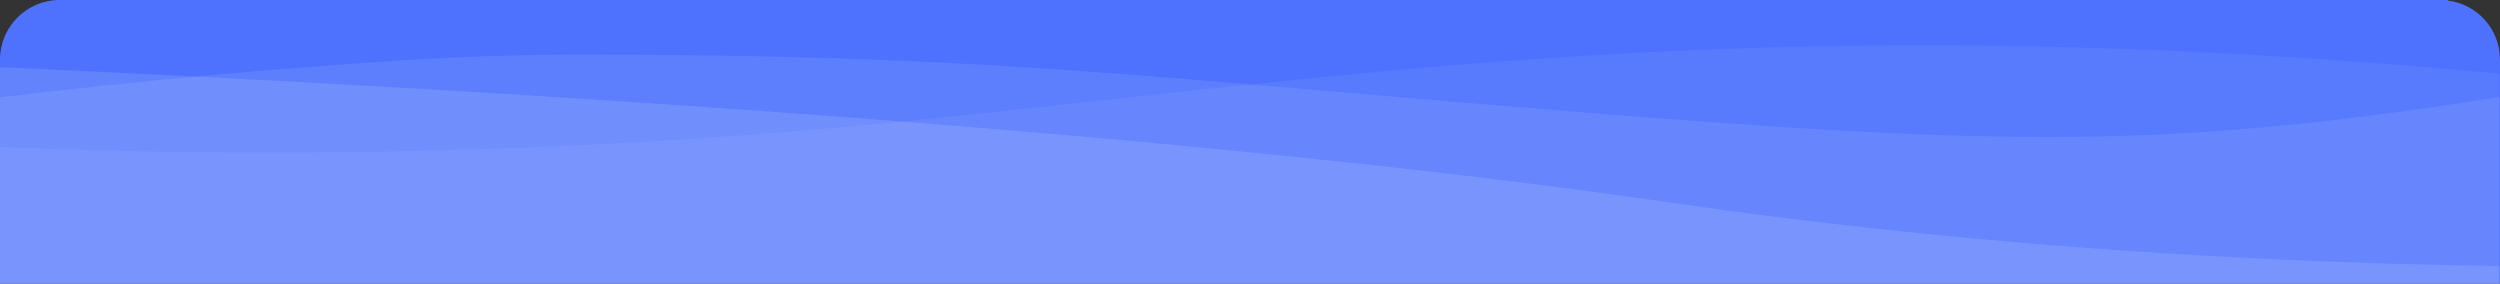 <?xml version="1.0" encoding="utf-8"?>
<!-- Generator: Adobe Illustrator 24.1.2, SVG Export Plug-In . SVG Version: 6.00 Build 0)  -->
<svg version="1.1" id="图层_1" xmlns="http://www.w3.org/2000/svg" xmlns:xlink="http://www.w3.org/1999/xlink" x="0px" y="0px"
	 viewBox="0 0 335 38" style="enable-background:new 0 0 335 38;" xml:space="preserve">
<rect x="0" y="0" width="335" height="38" fill="#333333" stroke="none"/>
<style type="text/css">
	.st0{fill:#4E72FD;}
	.st1{opacity:0.06;fill:#FFFFFF;}
	.st2{opacity:0.09;fill:#FFFFFF;}
	.st3{opacity:0.12;fill:#FFFFFF;}
</style>
<path class="st0" d="M328,0.07V0H8C3.58,0,0,3.58,0,8v30h335V8C335,3.92,331.95,0.56,328,0.07z"/>
<g>
	<path class="st1" d="M334.92,9.87V38H0V19.71c33.43,1.38,67.25,0.83,100.22-1.62c12.51-0.92,24.64-2.15,36.81-3.48
		c10.11-1.08,20.23-2.22,30.61-3.3C212.51,6.61,262.11,3.04,334.92,9.87L334.92,9.87z M334.92,9.87"/>
	<path class="st2" d="M334.92,13.01V38H0V13.04c17.99-2.16,36.39-3.84,55.05-5.02c7.14-0.44,14.37-0.67,21.61-0.7
		c39.52,0,60.85,1.46,91.02,4.01c12.27,1.04,26.01,2.25,43.05,3.62C269.05,19.64,290.85,19.94,334.92,13.01L334.92,13.01z
		 M334.92,13.01"/>
	<path class="st3" d="M334.92,35.65V38H0V9c16.85,0.76,35.4,1.7,55.05,2.84c26.43,1.54,54.51,3.44,81.98,5.77
		c30.88,2.62,60.95,5.78,86.99,9.57C258.92,32.25,296.58,35.12,334.92,35.65L334.92,35.65z M334.92,35.65"/>
</g>
</svg>
